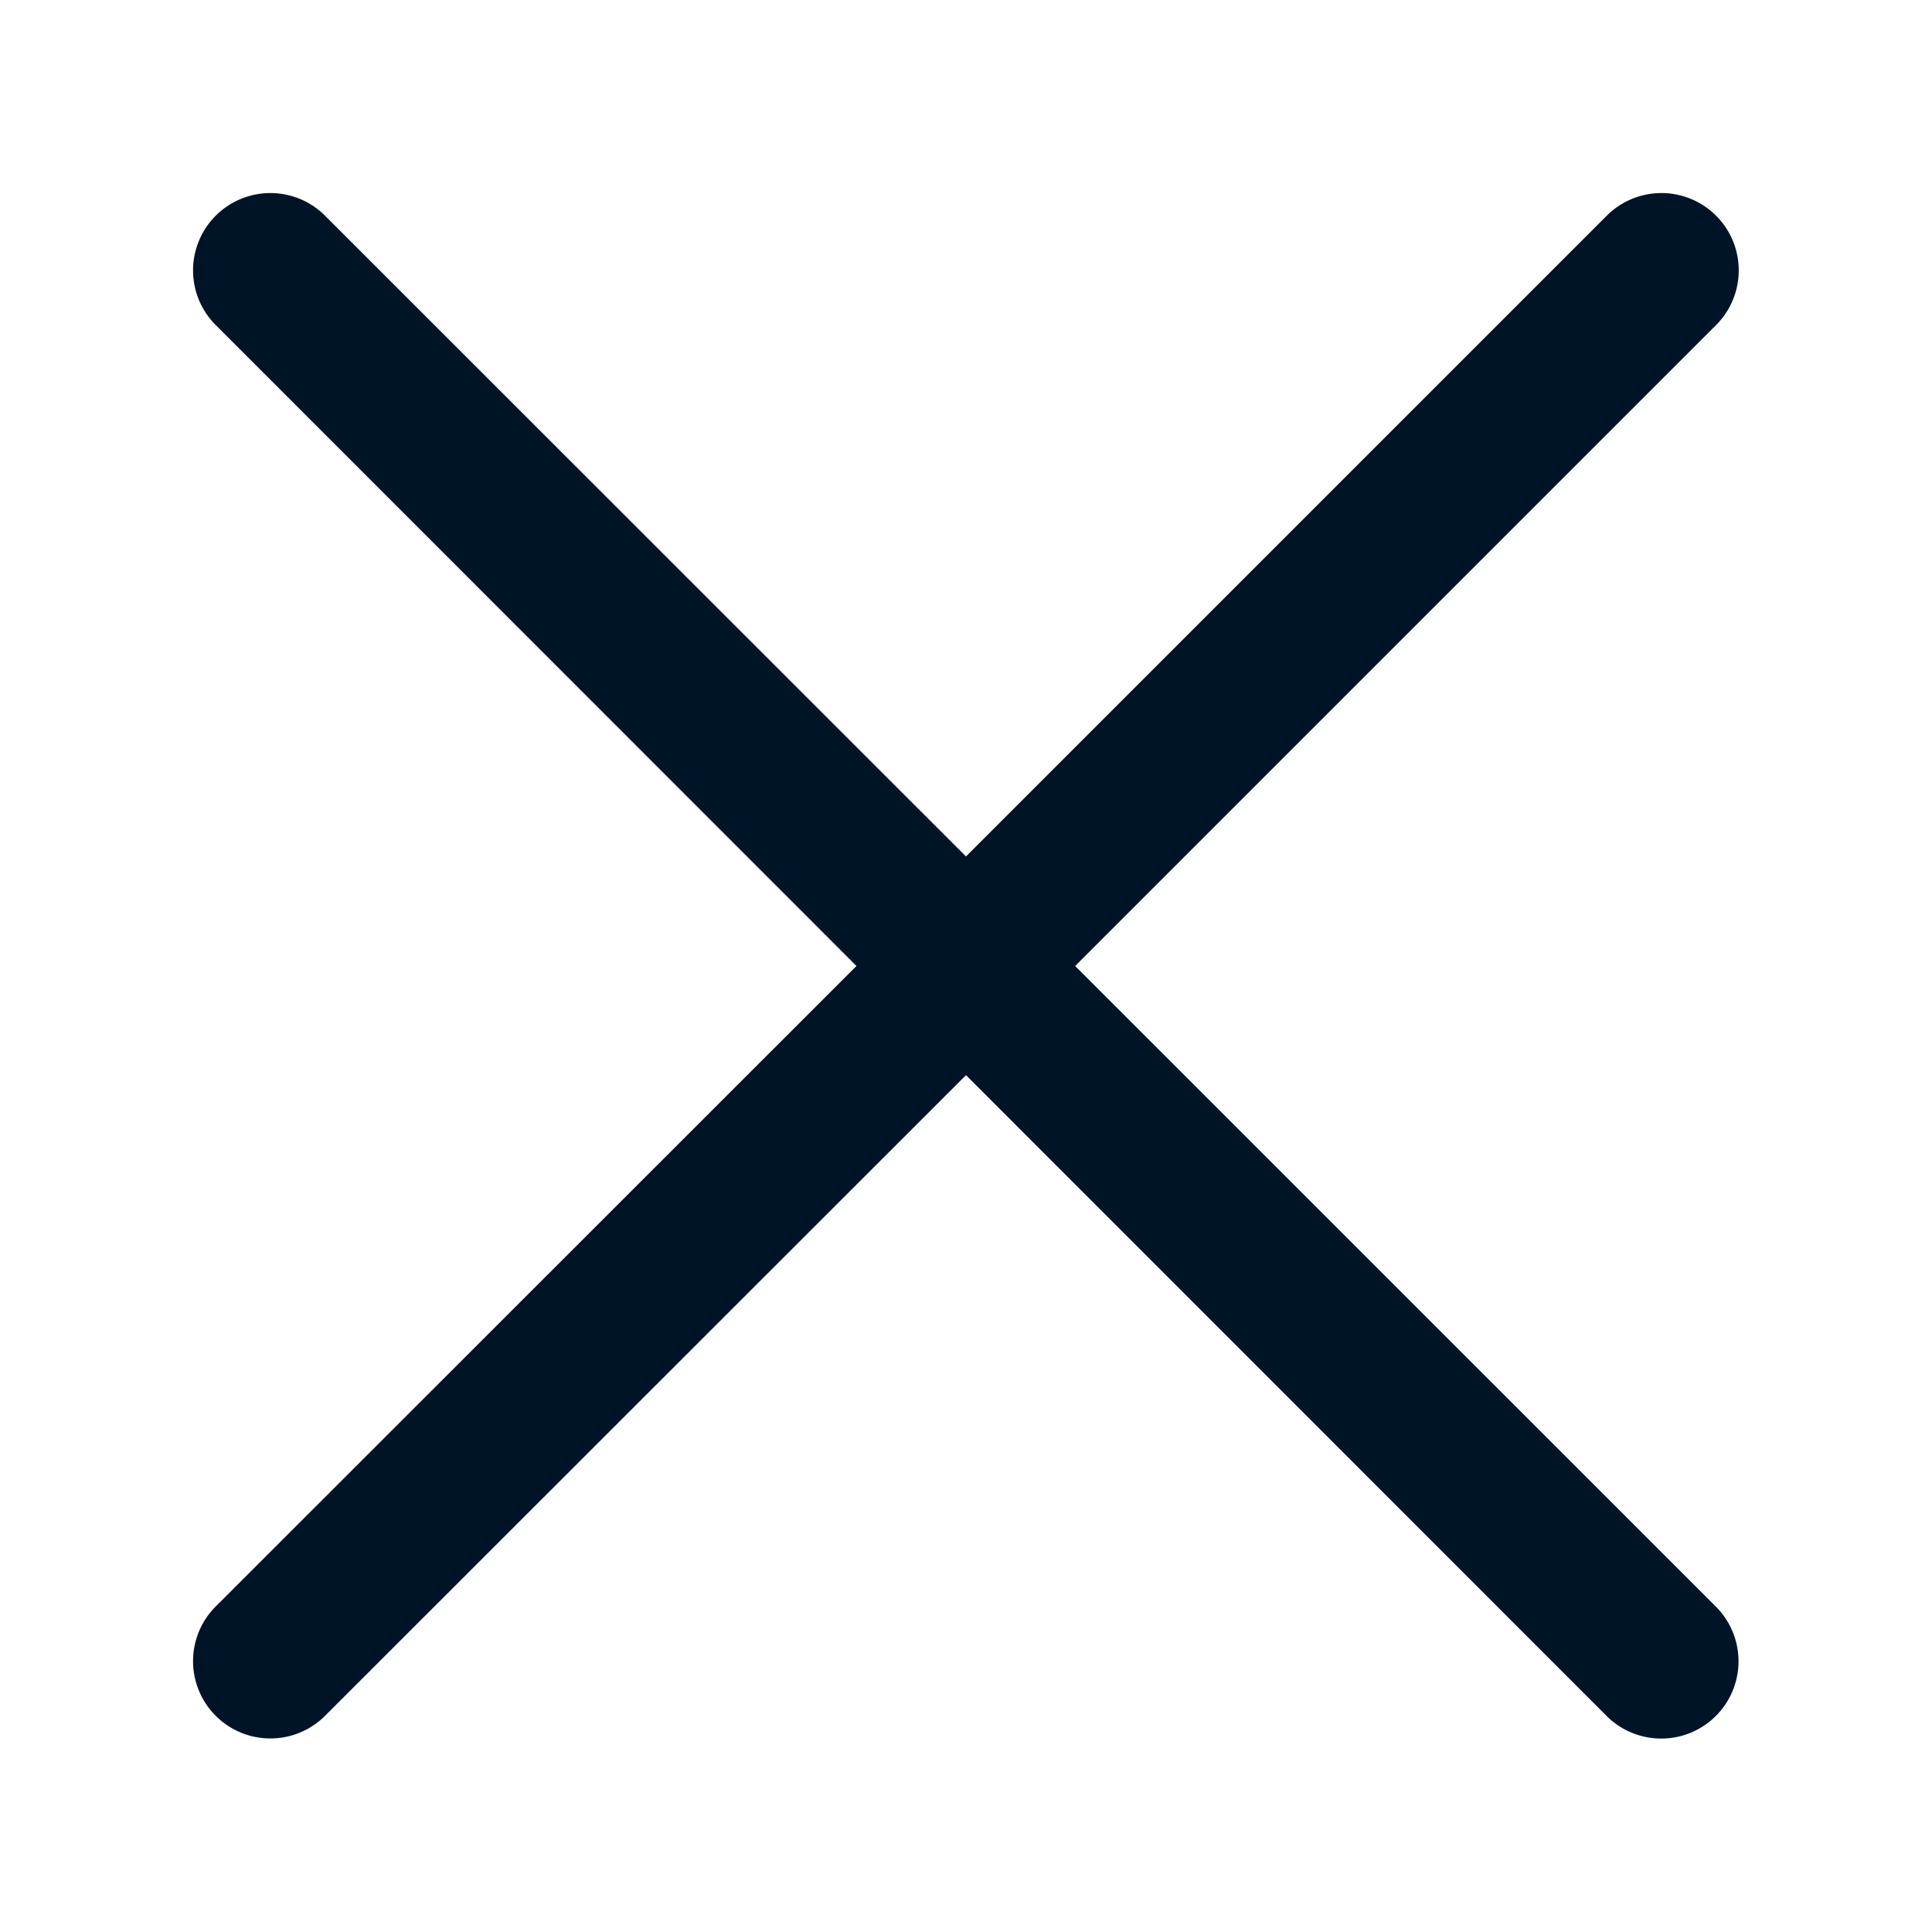 <svg xmlns="http://www.w3.org/2000/svg" id="prefix__cross" width="20" height="20" viewBox="0 0 20 20">
    <path id="prefix__Path_12" fill="none" fill-rule="evenodd" d="M0 0h20v20H0z" data-name="Path 12"/>
    <path id="prefix__Path_13" fill="#001428" fill-rule="evenodd" d="M11.13 10l6.633 6.632a.8.8 0 0 1-1.132 1.131L10 11.13l-6.635 6.632a.8.8 0 0 1-1.132-1.132L8.866 10 2.233 3.365a.8.8 0 0 1 1.132-1.132L10 8.866l6.633-6.633a.8.8 0 0 1 1.132 1.132L11.13 10z" data-name="Path 13"/>
</svg>

